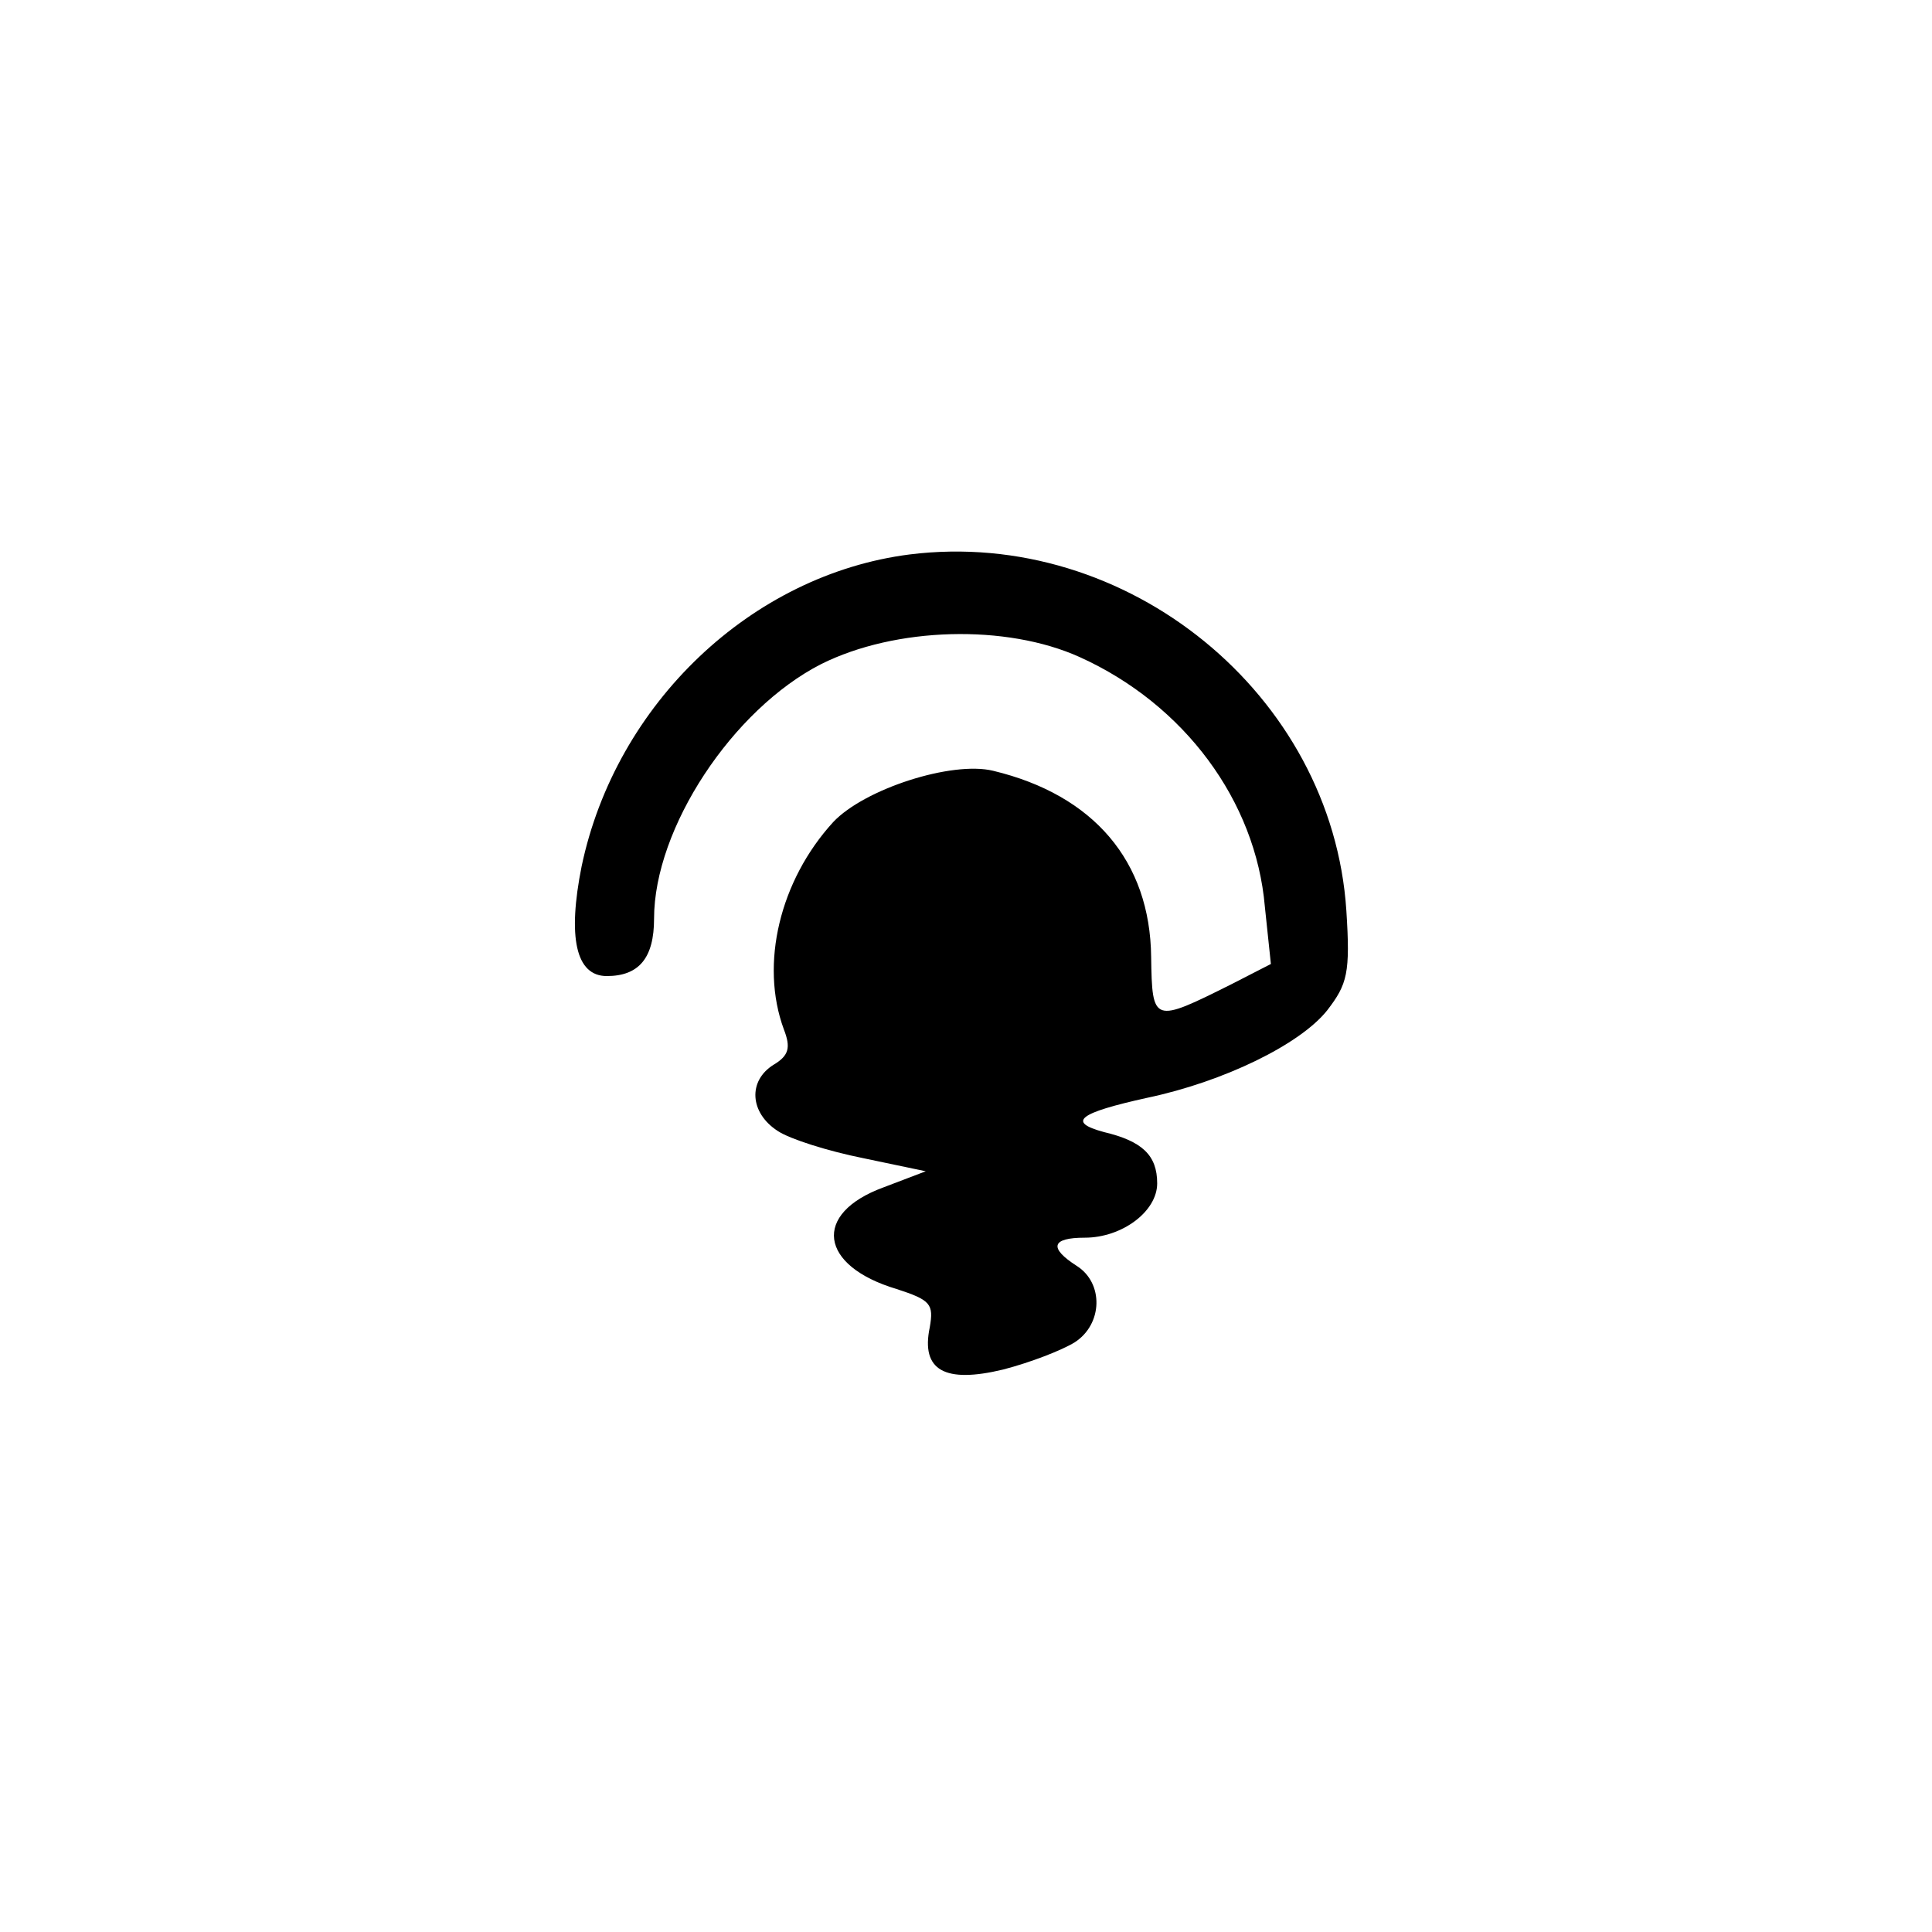 <?xml version="1.0" standalone="no"?>
<!DOCTYPE svg PUBLIC "-//W3C//DTD SVG 20010904//EN"
 "http://www.w3.org/TR/2001/REC-SVG-20010904/DTD/svg10.dtd">
<svg version="1.0" xmlns="http://www.w3.org/2000/svg"
 width="192pt" height="192pt" viewBox="0 0 192 192"
 preserveAspectRatio="xMidYMid meet">
<g transform="translate(0,192) scale(0.1,-0.1)"
fill="#000000" stroke="none">
811 c445 -92 729 -532 635 -987 -62 -301 -295 -546 -601 -630 -91 -26 -329
-26 -420 0 -291 80 -516 305 -596 596 -26 91 -26 329 0 420 120 433 542 692
982 601z"/>
<path d="M904 1369 c-157 -20 -292 -148 -326 -310 -14 -70 -6 -109 25 -109 32
0 47 18 47 57 0 90 78 208 166 253 74 37 184 40 257 7 104 -47 175 -143 184
-248 l6 -57 -39 -20 c-78 -39 -79 -39 -80 27 -1 95 -57 161 -157 185 -41 10
-128 -18 -159 -51 -53 -58 -73 -141 -49 -206 7 -18 5 -26 -10 -35 -26 -16 -24
-48 4 -66 12 -8 50 -20 85 -27 l62 -13 -42 -16 c-71 -26 -64 -78 13 -101 34
-11 37 -15 33 -38 -9 -43 15 -56 73 -42 27 7 58 19 71 27 28 18 29 59 2 76
-28 18 -25 28 8 28 37 0 72 26 72 54 0 28 -15 42 -53 51 -37 10 -25 19 43 34
76 16 152 53 179 87 20 26 23 37 19 99 -14 215 -218 381 -434 354z"/>
</g>
</svg>
